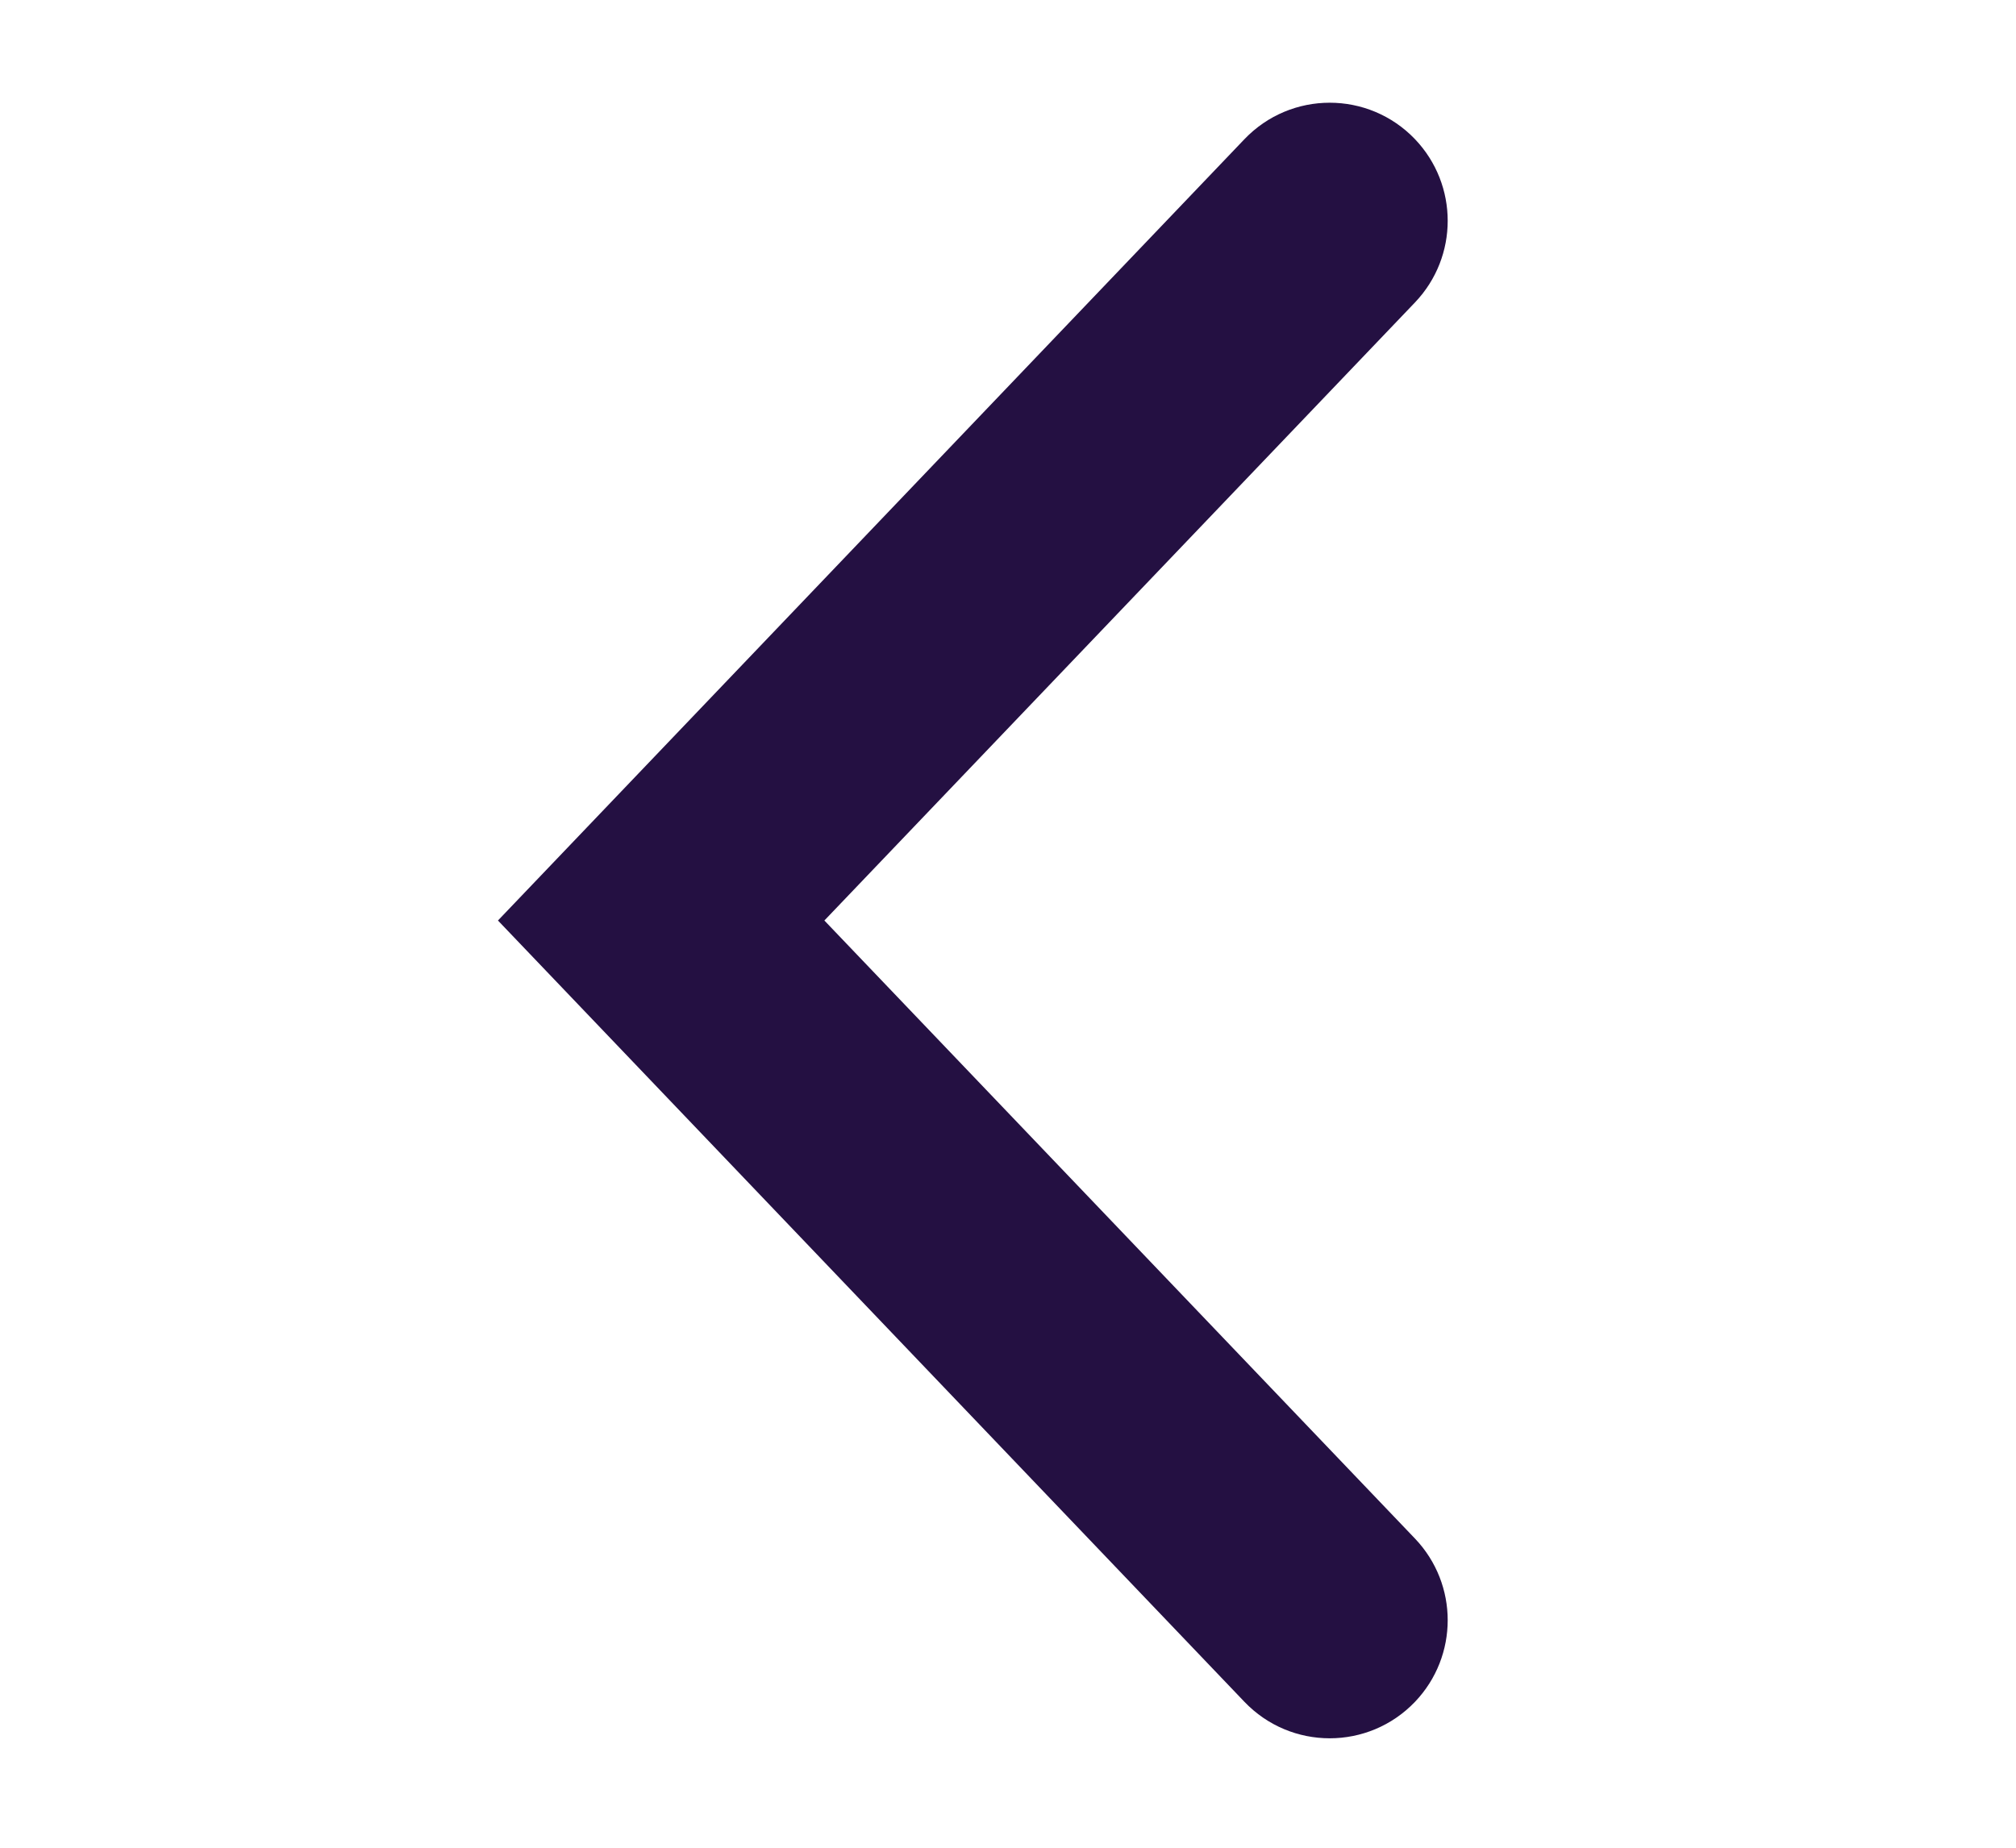 <svg width="12" height="11" viewBox="0 0 12 11" fill="none" xmlns="http://www.w3.org/2000/svg">
<path fill-rule="evenodd" clip-rule="evenodd" d="M7.407 0.829C7.684 0.539 8.146 0.539 8.423 0.829V0.829C8.682 1.101 8.682 1.528 8.423 1.8L4.907 5.48L8.423 9.16C8.682 9.432 8.682 9.859 8.423 10.131V10.131C8.146 10.421 7.684 10.421 7.407 10.131L2.964 5.48L7.407 0.829Z" fill="#241042"/>
</svg>

